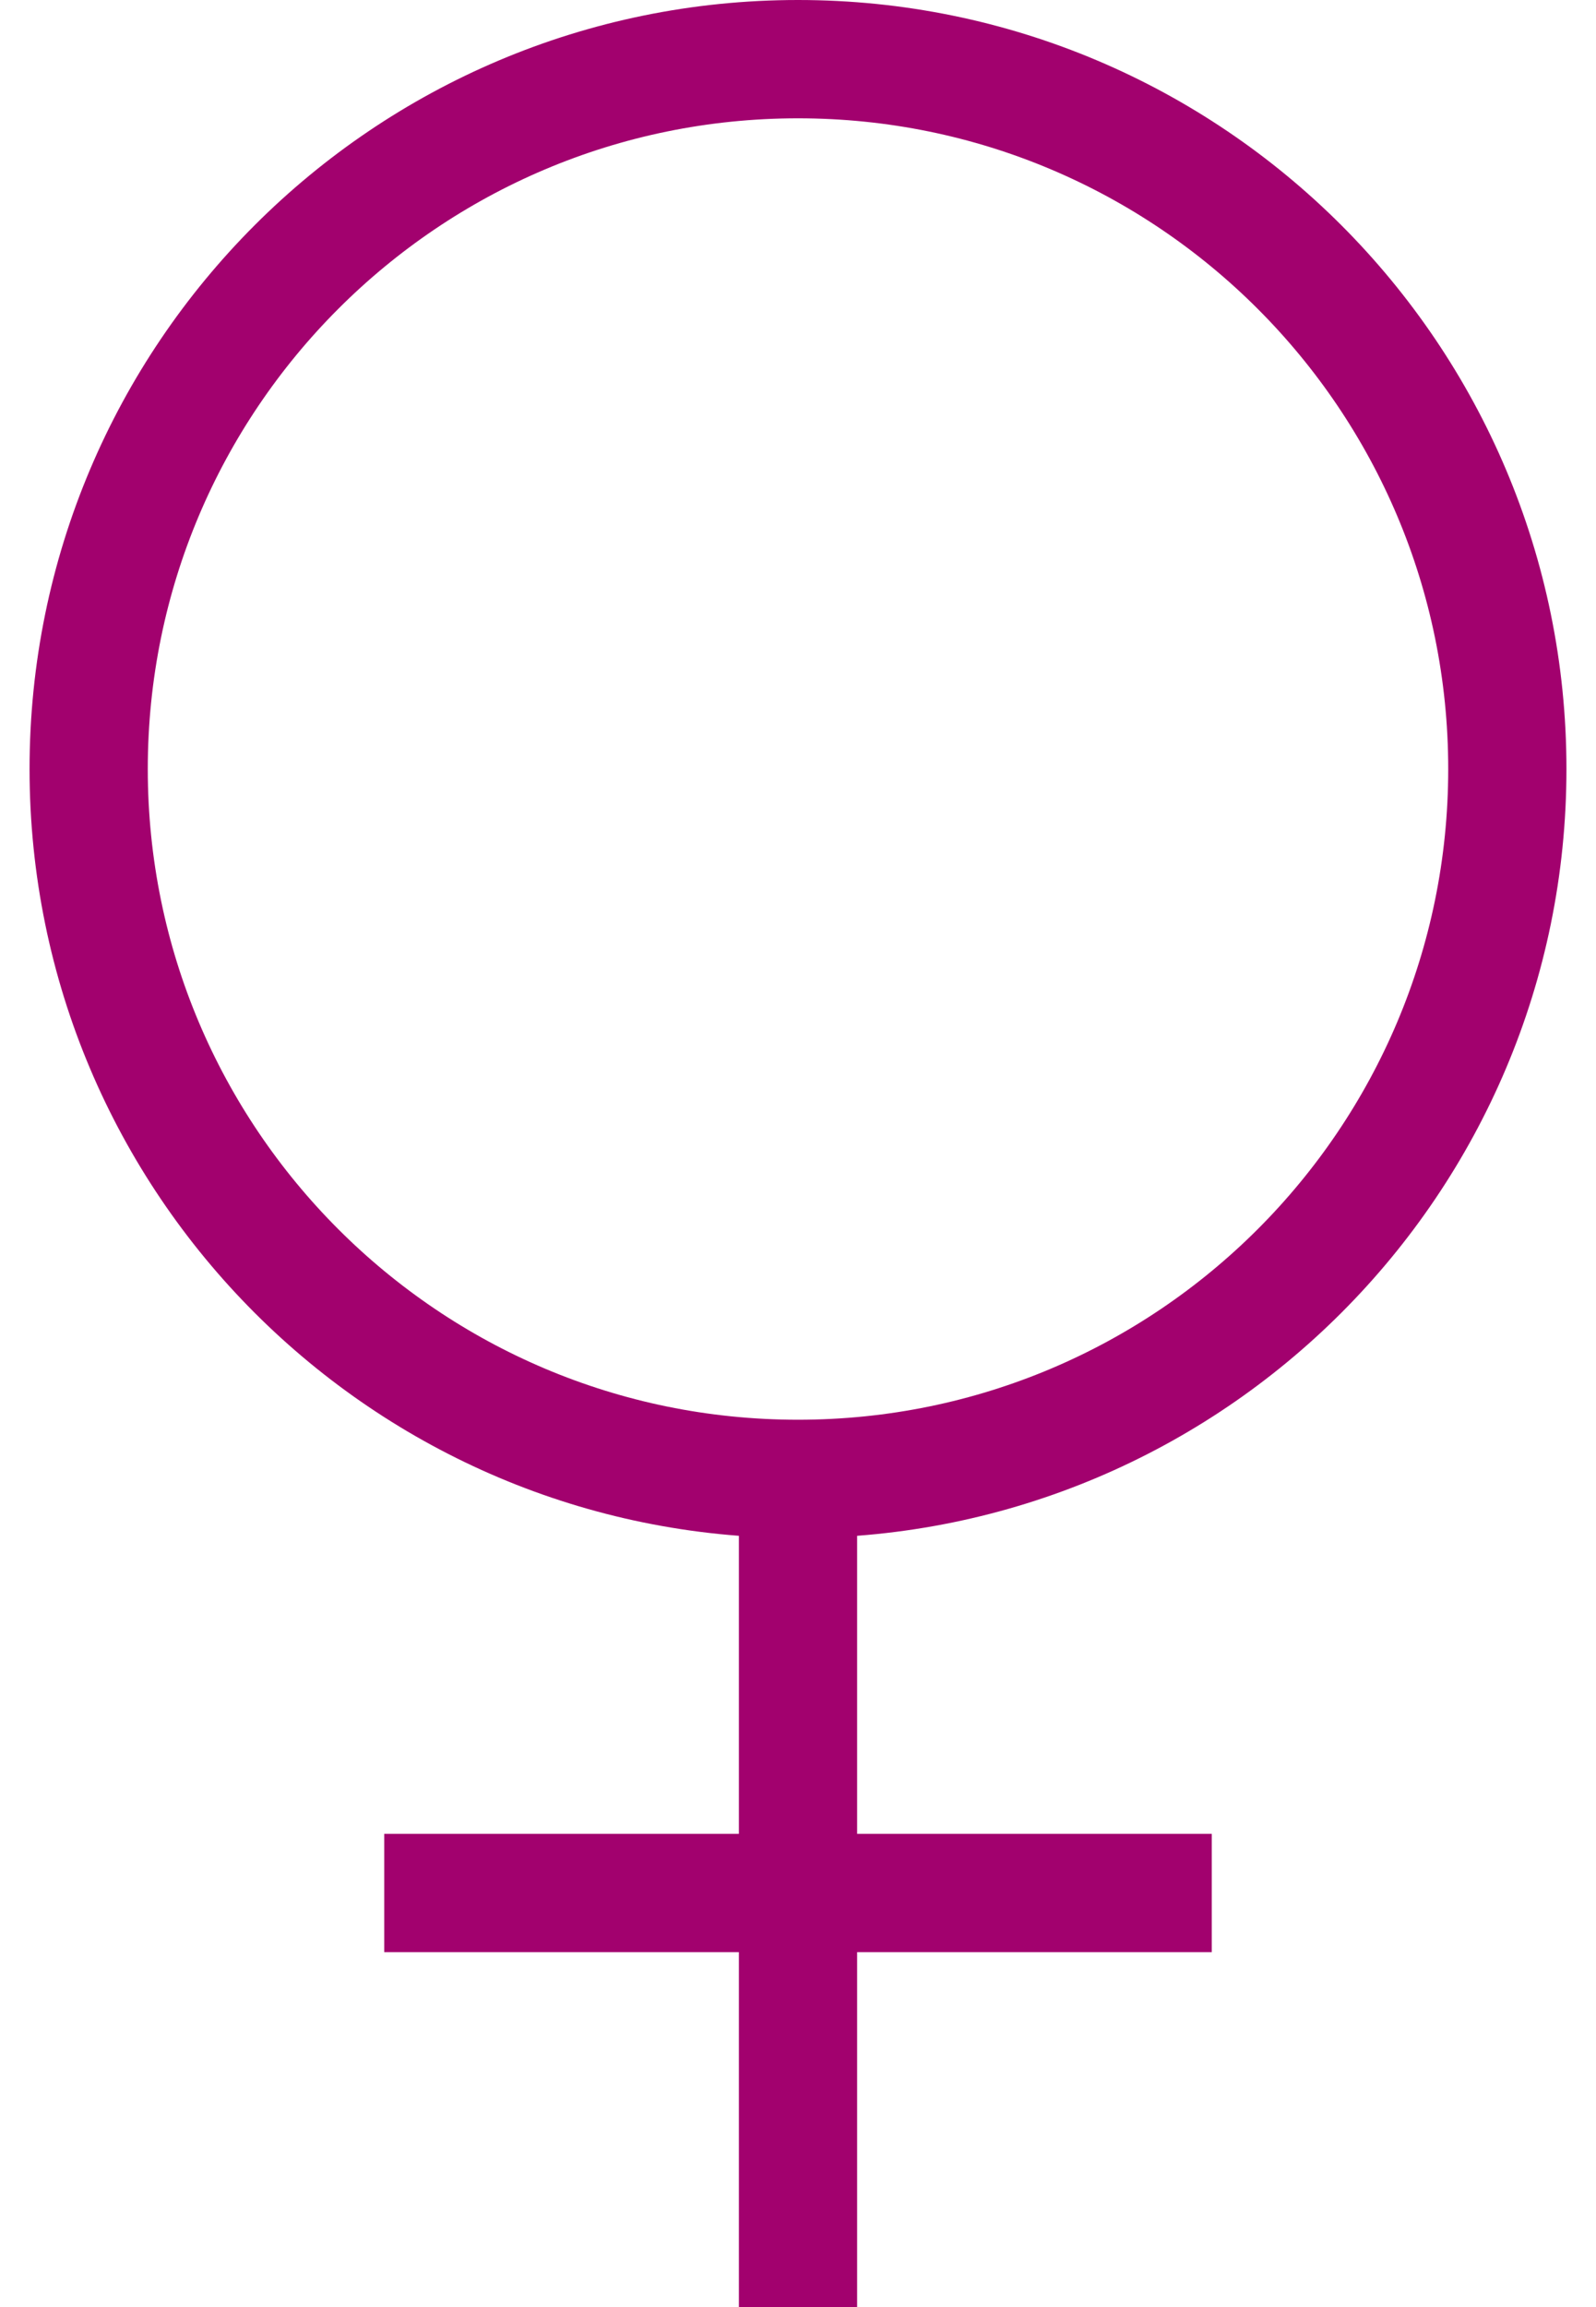 <svg width="27" height="39" viewBox="0 0 27 39" fill="none" xmlns="http://www.w3.org/2000/svg">
<path d="M25.5 13C25.5 19.627 20.127 25 13.5 25C6.873 25 1.5 19.627 1.5 13C1.5 6.373 6.873 1 13.5 1C20.127 1 25.5 6.373 25.5 13Z" stroke="#A2016E" stroke-width="2"/>
<path d="M13.5 39V32M13.5 32H6.5H20.5M13.5 32V25.5" stroke="#A2016E" stroke-width="2"/>
</svg>
